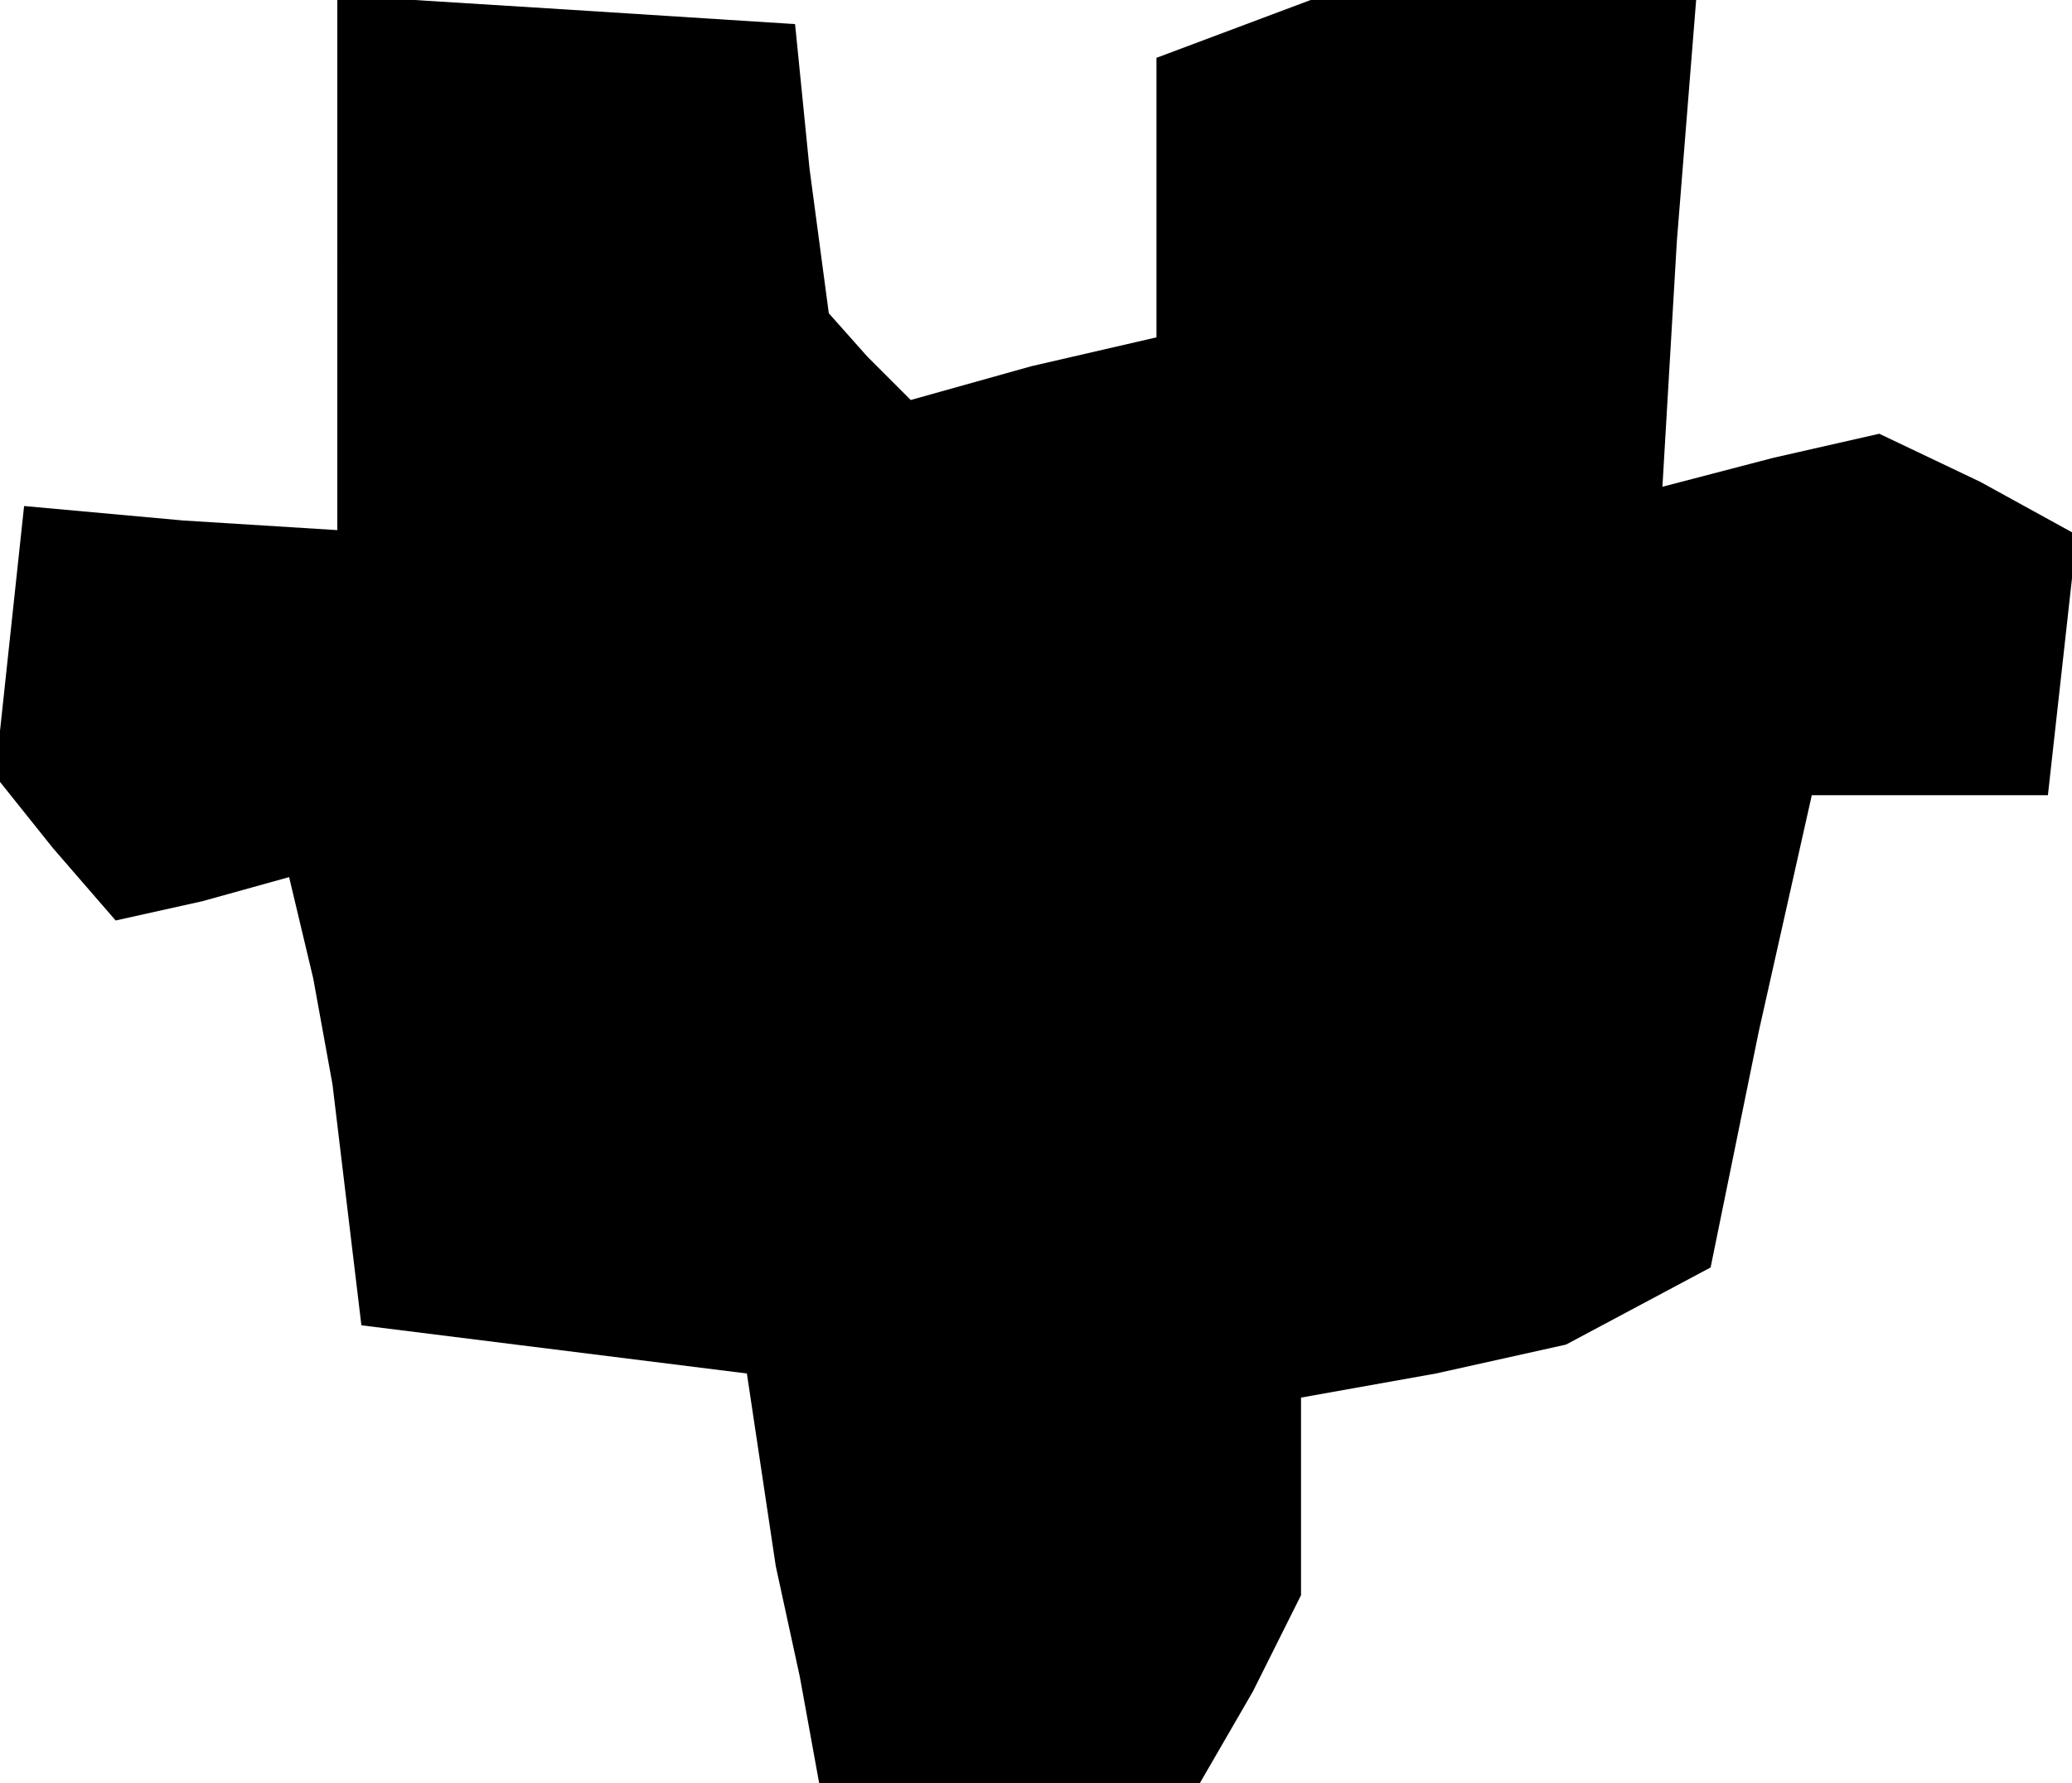 <?xml version="1.0" standalone="no"?>
<!DOCTYPE svg PUBLIC "-//W3C//DTD SVG 20010904//EN"
 "http://www.w3.org/TR/2001/REC-SVG-20010904/DTD/svg10.dtd">
<svg version="1.0" xmlns="http://www.w3.org/2000/svg"
 width="43pt" height="37pt" viewBox="0 0 43 37"
 preserveAspectRatio="xMidYMid meet">
<g transform="translate(0,37) scale(0.1,-0.1)"
fill="#000000" stroke="none">
<path d="M70 316 l0 -56 -32 2 -33 3 -3 -28 -3 -28 12 -15 13 -15 18 4 18 5 5
-21 4 -22 3 -25 3 -25 40 -5 40 -5 3 -20 3 -20 5 -23 4 -22 40 0 39 0 11 19
10 20 0 20 0 21 28 5 27 6 15 8 15 8 10 49 11 49 24 0 25 0 3 27 3 27 -20 11
-21 10 -22 -5 -23 -6 3 51 4 50 -40 0 -40 0 -16 -6 -16 -6 0 -29 0 -29 -26 -6
-25 -7 -9 9 -8 9 -4 30 -3 30 -47 3 -48 3 0 -55z"/>
</g>
</svg>
